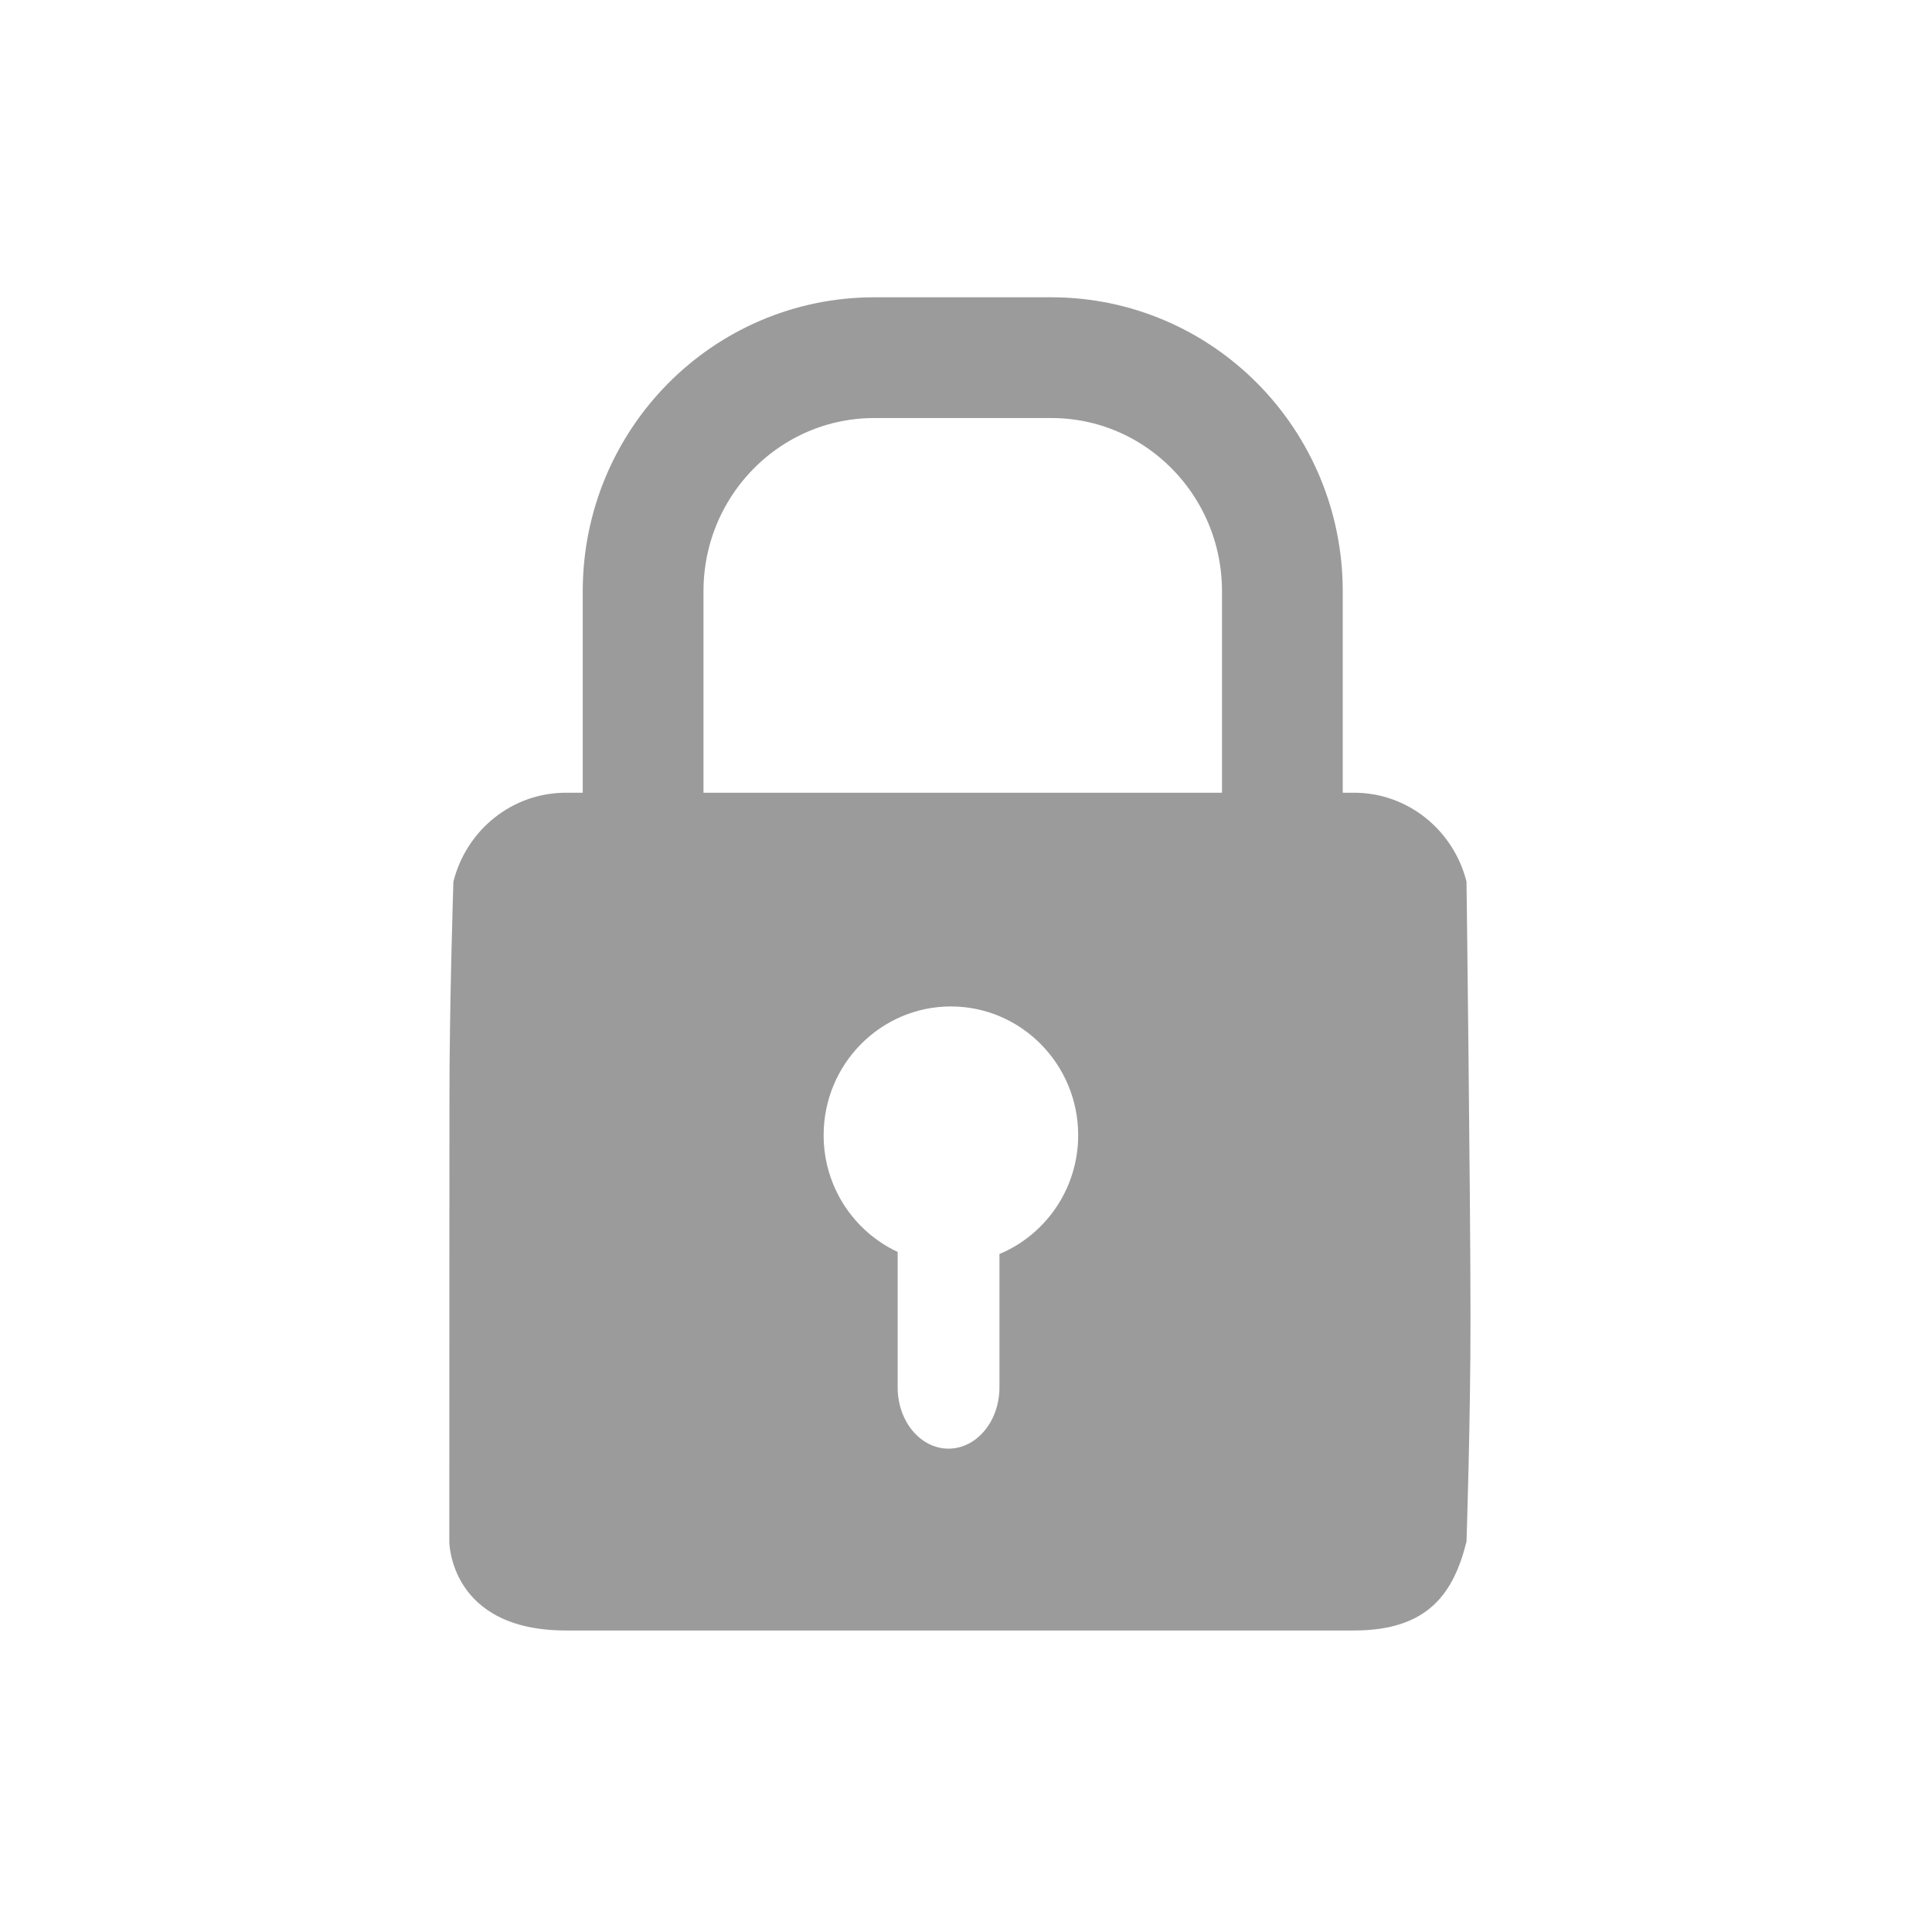 <?xml version="1.0" encoding="UTF-8" standalone="no"?>
<svg width="16px" height="16px" viewBox="0 0 16 16" version="1.1" xmlns="http://www.w3.org/2000/svg" xmlns:xlink="http://www.w3.org/1999/xlink">
    <!-- Generator: Sketch 41.2 (35397) - http://www.bohemiancoding.com/sketch -->
    <title>secure_top</title>
    <desc>Created with Sketch.</desc>
    <defs></defs>
    <g id="assets" stroke="none" stroke-width="1" fill="none" fill-rule="evenodd">
        <g id="secure_top">
            <g id="Imported-Layers" transform="translate(3.594, 2.895)">
                <path d="M8.551,4.406 C8.444,3.983 8.069,3.67 7.619,3.67 L1.093,3.67 C0.643,3.67 0.267,3.983 0.161,4.406 C0.161,4.406 0.127,5.423 0.128,6.266 C0.128,7.252 0.127,9.456 0.127,9.872 C0.127,9.872 0.127,10.608 1.093,10.608 L7.619,10.608 C8.239,10.608 8.445,10.294 8.551,9.872 C8.551,9.872 8.585,8.855 8.584,8.012 C8.584,7.026 8.551,4.406 8.551,4.406 Z M4.281,5.44 C3.699,5.44 3.227,5.918 3.227,6.506 C3.227,6.935 3.478,7.304 3.84,7.473 L3.84,8.595 C3.84,8.875 4.028,9.102 4.261,9.102 C4.494,9.102 4.683,8.875 4.683,8.595 L4.683,7.49 C5.065,7.331 5.335,6.95 5.335,6.506 C5.335,5.918 4.862,5.44 4.281,5.44 Z" id="Combined-Shape" fill="#9B9B9B"></path>
                <path d="M7.026,3.218 L7.026,2.002 C7.026,0.933 6.169,0.067 5.112,0.067 L3.647,0.067 C2.589,0.067 1.732,0.933 1.732,2.002 L1.732,3.218" id="Stroke-3" stroke="#9B9B9B" stroke-linecap="square"></path>
            </g>
        </g>
    </g>
</svg>